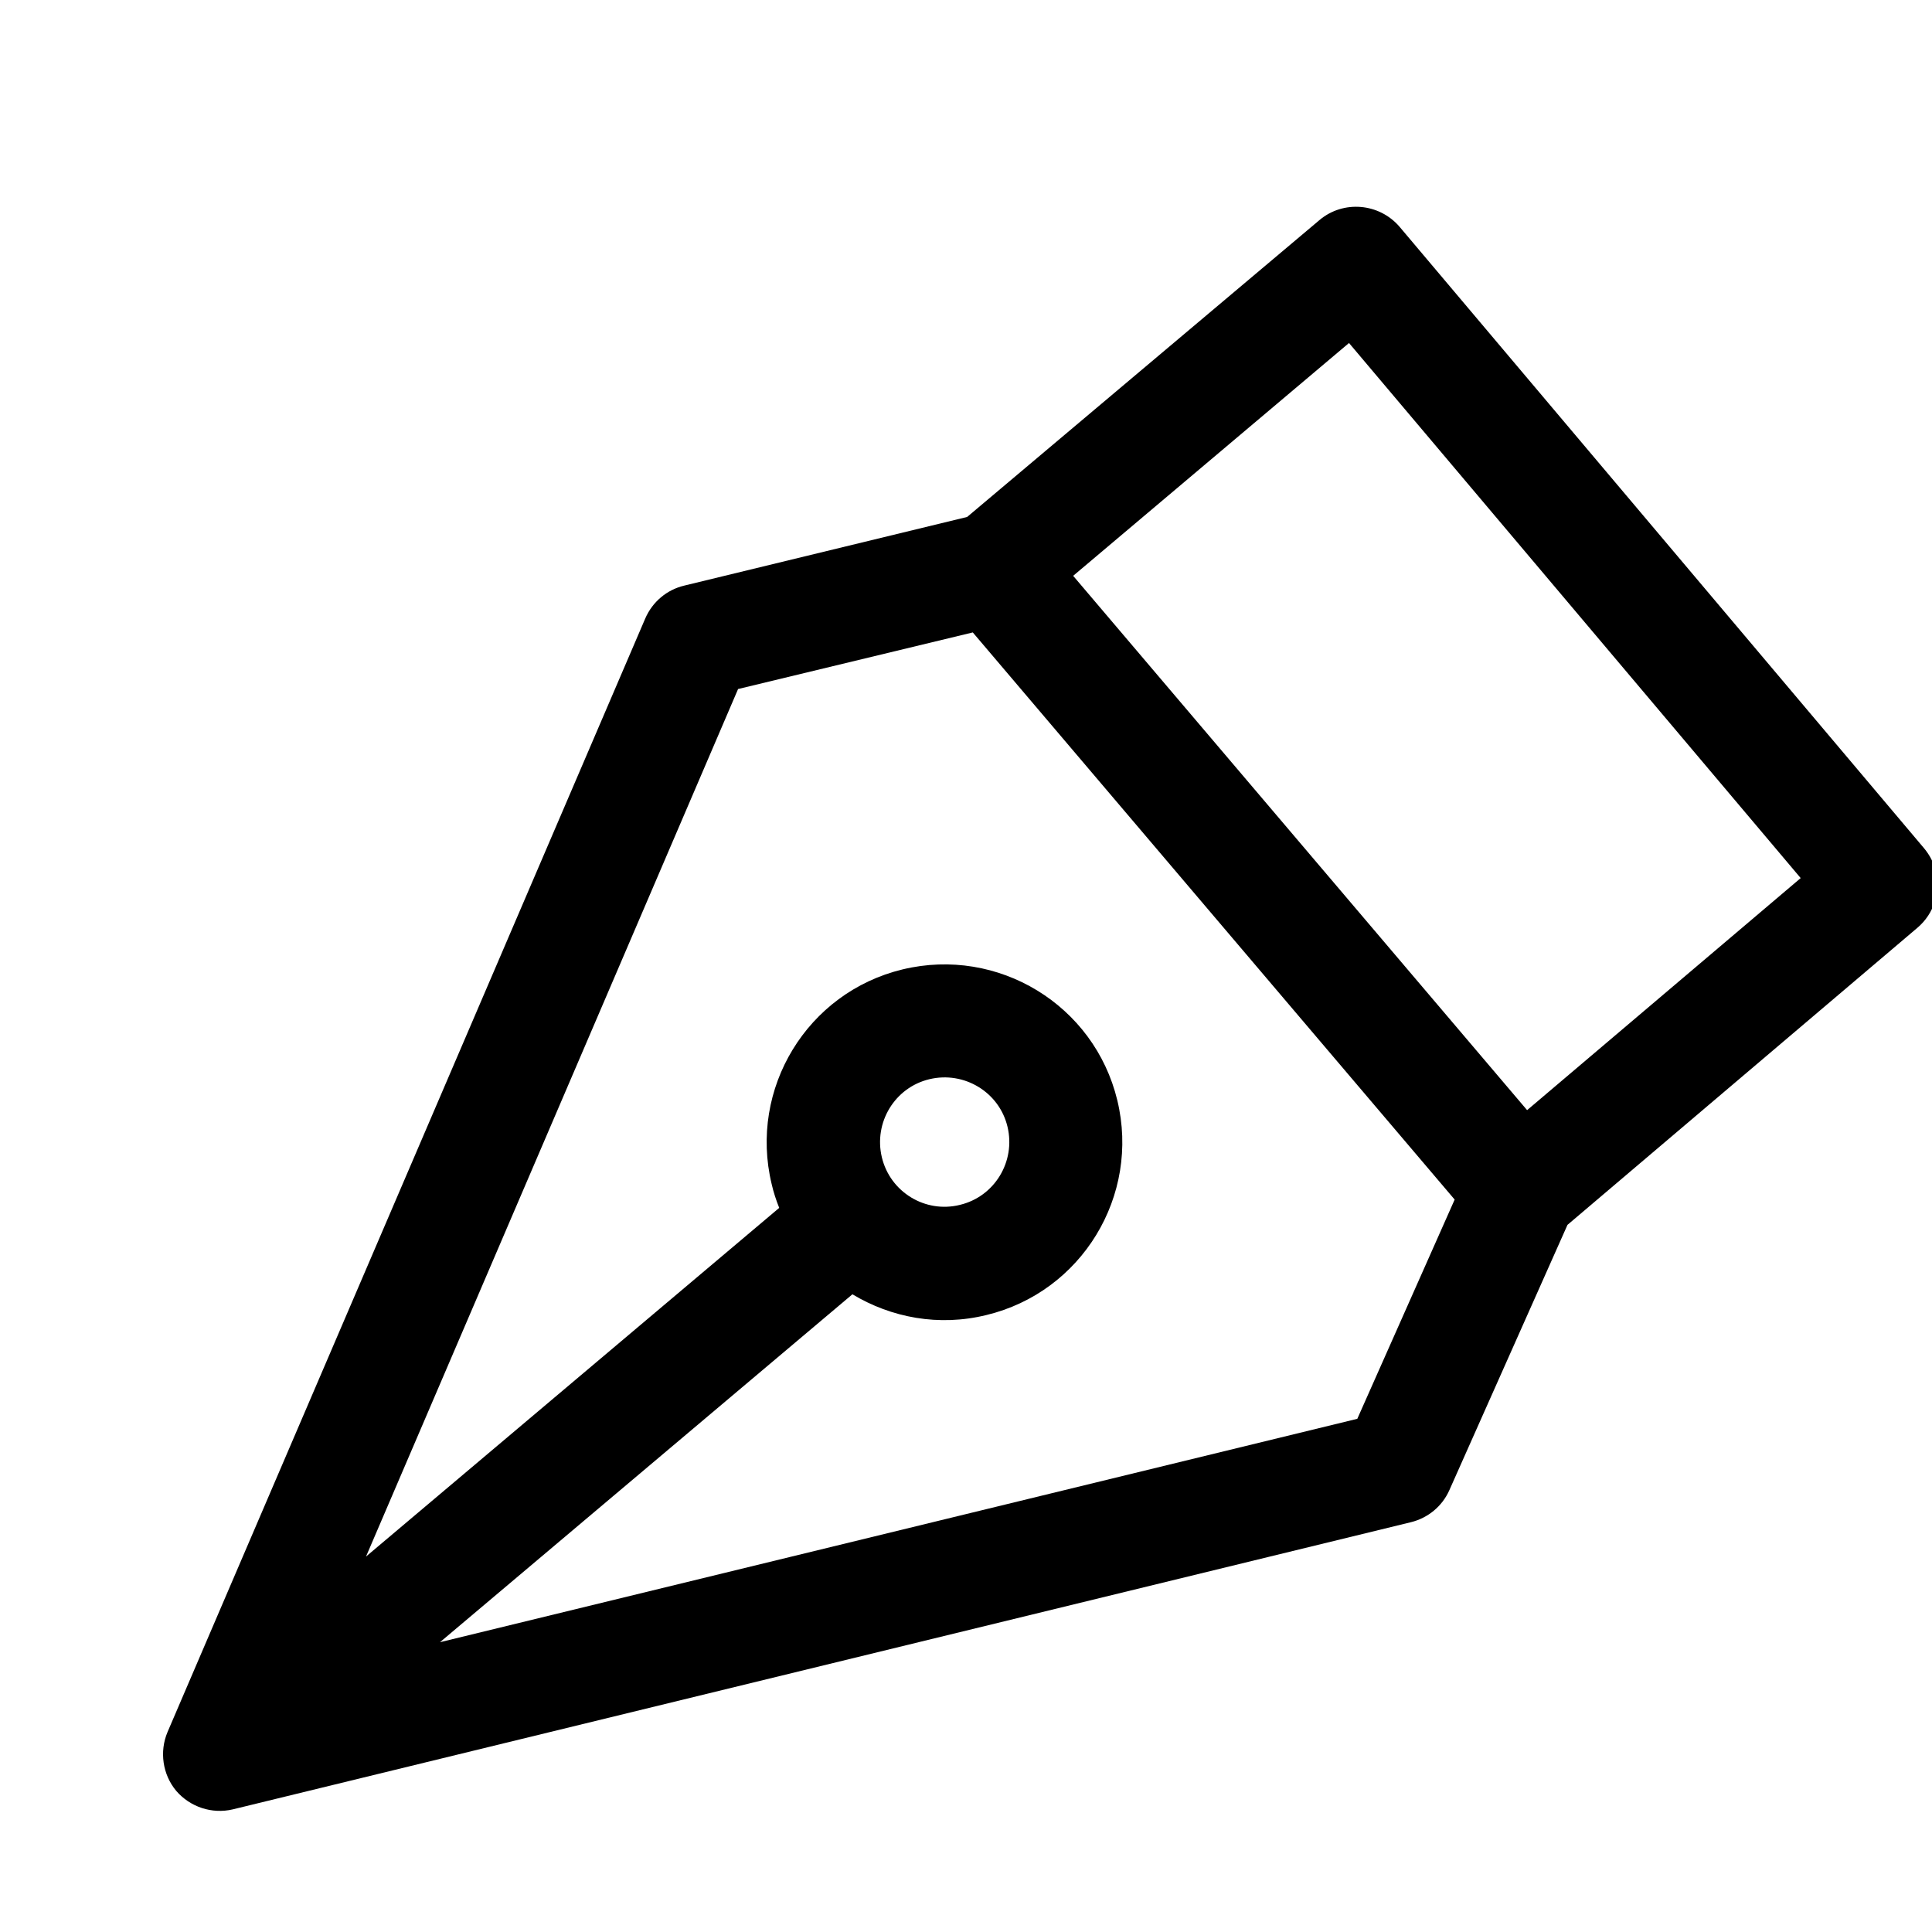 <?xml version="1.0" encoding="utf-8"?>
<!-- Generator: Adobe Illustrator 22.0.0, SVG Export Plug-In . SVG Version: 6.00 Build 0)  -->
<svg version="1.1" id="Layer_1" xmlns="http://www.w3.org/2000/svg" xmlns:xlink="http://www.w3.org/1999/xlink" x="0px" y="0px"
	 viewBox="0 0 512 512" style="enable-background:new 0 0 512 512;" xml:space="preserve">
<path d="M349.7,58.3l-93.4,78.7l-75,18.2c-4.6,1.1-8.4,4.3-10.3,8.7L44.4,459c-2.2,5.2-1.3,11.3,2.3,15.6c3.7,4.3,9.5,6.2,15,4.9
	l312.2-76.1c4.5-1.1,8.3-4.2,10.2-8.5l31.3-70.3l92.7-78.7c4.5-3.8,6.2-9.6,4.9-15c-0.5-2.2-1.6-4.3-3.1-6.1l-139-164.7
	C365.5,53.8,356,53,349.7,58.3z M116.6,435.2L225.9,343c10.3,6.2,22.9,8.6,35.5,5.5c25.3-6.1,40.8-31.6,34.7-56.9
	c-6.1-25.3-31.6-40.8-56.9-34.7c-25.3,6.1-40.8,31.6-34.7,56.9c0.5,2.2,1.2,4.3,2,6.3L97,412.5l98.6-229.9l62.2-15l68.9,81.1
	l58.8,69.2L359.7,376L116.6,435.2z M233.7,306.7c-2.2-9.2,3.4-18.5,12.6-20.7c9.2-2.2,18.5,3.4,20.7,12.6
	c2.2,9.2-3.4,18.5-12.6,20.7C245.2,321.6,235.9,315.9,233.7,306.7z M477.2,232.7l-72.5,61.5L284.4,152.6l73.1-61.7L477.2,232.7z"/>
</svg>
